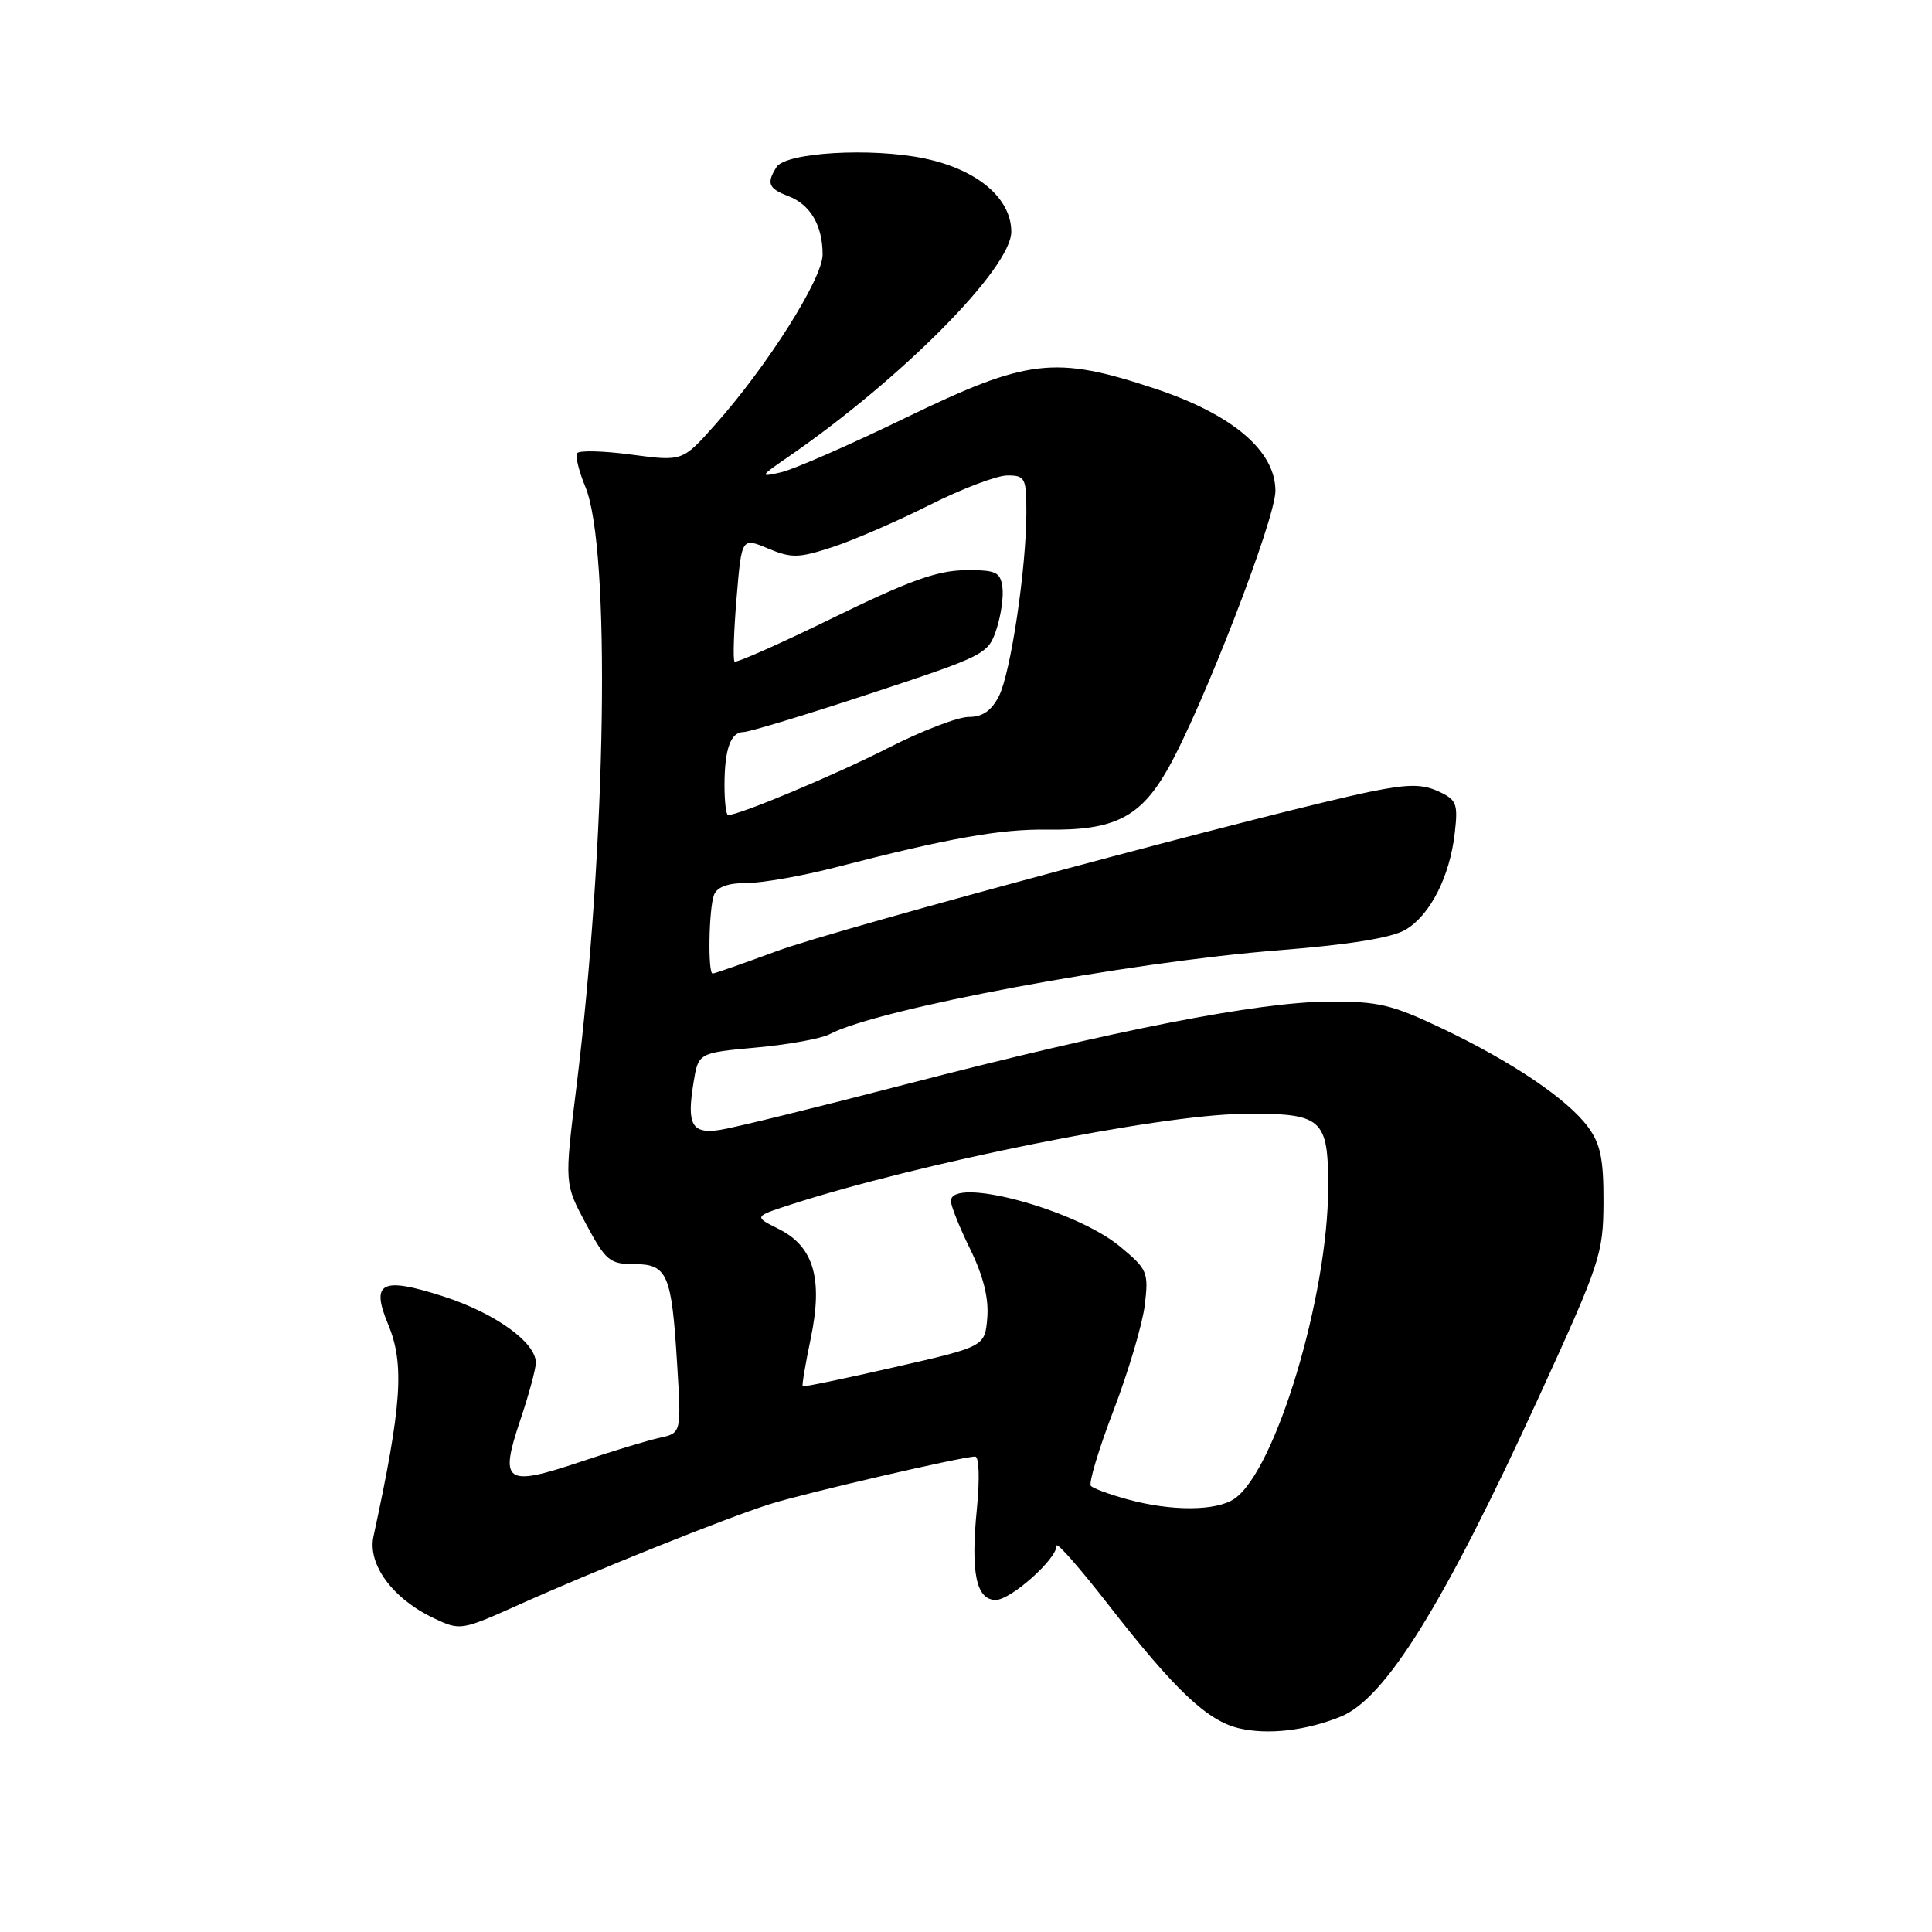 <?xml version="1.0" encoding="UTF-8" standalone="no"?>
<!DOCTYPE svg PUBLIC "-//W3C//DTD SVG 1.1//EN" "http://www.w3.org/Graphics/SVG/1.1/DTD/svg11.dtd" >
<svg xmlns="http://www.w3.org/2000/svg" xmlns:xlink="http://www.w3.org/1999/xlink" version="1.1" viewBox="0 0 256 256">
 <g >
 <path fill="currentColor"
d=" M 177.68 227.45 C 183.58 225.05 191.32 212.57 203.82 185.30 C 212.05 167.33 212.43 166.18 212.47 159.33 C 212.49 153.60 212.08 151.58 210.42 149.33 C 207.70 145.64 200.34 140.67 191.00 136.23 C 184.41 133.10 182.59 132.67 176.00 132.72 C 166.65 132.78 147.87 136.46 120.00 143.68 C 108.17 146.75 97.10 149.47 95.39 149.72 C 91.67 150.28 90.98 149.05 91.89 143.48 C 92.53 139.50 92.53 139.50 100.24 138.80 C 104.48 138.41 108.83 137.62 109.92 137.04 C 116.18 133.69 149.33 127.50 169.50 125.91 C 178.85 125.17 184.41 124.27 186.23 123.20 C 189.51 121.27 192.12 116.14 192.77 110.33 C 193.21 106.47 193.00 105.96 190.57 104.85 C 188.44 103.88 186.59 103.89 181.69 104.88 C 169.51 107.35 111.00 123.05 103.01 126.00 C 98.53 127.65 94.67 129.00 94.43 129.00 C 93.77 129.00 93.92 120.38 94.61 118.58 C 95.01 117.53 96.47 117.00 98.95 117.00 C 101.00 117.00 106.24 116.08 110.59 114.96 C 125.63 111.07 132.53 109.84 138.75 109.93 C 147.64 110.06 151.11 108.32 154.76 101.86 C 159.33 93.78 169.00 68.79 169.00 65.05 C 169.00 59.73 163.31 54.91 153.02 51.49 C 139.75 47.09 136.21 47.51 120.00 55.36 C 112.58 58.96 105.15 62.21 103.50 62.58 C 100.61 63.24 100.64 63.16 104.50 60.50 C 119.49 50.17 134.00 35.52 134.00 30.71 C 134.00 26.25 129.48 22.45 122.46 20.99 C 115.42 19.53 104.12 20.20 102.89 22.14 C 101.54 24.28 101.82 24.98 104.44 25.98 C 107.37 27.09 109.00 29.86 109.00 33.73 C 109.00 36.93 101.65 48.55 94.72 56.32 C 90.43 61.14 90.43 61.14 83.67 60.24 C 79.95 59.74 76.71 59.66 76.46 60.06 C 76.22 60.46 76.71 62.45 77.55 64.48 C 80.95 72.59 80.36 111.83 76.36 144.18 C 74.79 156.85 74.79 156.85 77.65 162.18 C 80.26 167.05 80.80 167.50 84.00 167.50 C 88.44 167.50 88.99 168.78 89.72 180.69 C 90.29 189.89 90.29 189.89 87.39 190.52 C 85.80 190.87 81.00 192.32 76.73 193.76 C 66.95 197.03 66.15 196.46 68.94 188.17 C 70.07 184.81 71.00 181.39 71.00 180.57 C 71.00 177.87 65.61 174.00 58.75 171.78 C 50.55 169.14 49.09 169.88 51.43 175.49 C 53.62 180.74 53.25 186.22 49.49 203.57 C 48.68 207.30 52.03 211.84 57.50 214.43 C 60.98 216.08 61.12 216.06 68.76 212.63 C 78.73 208.15 96.23 201.13 102.00 199.31 C 106.56 197.86 127.54 193.00 129.21 193.00 C 129.74 193.00 129.83 195.94 129.44 199.94 C 128.60 208.41 129.35 212.00 131.94 212.00 C 133.93 212.00 140.00 206.60 140.00 204.82 C 140.00 204.26 143.10 207.79 146.88 212.65 C 155.66 223.93 159.98 228.02 164.16 229.00 C 167.99 229.91 173.08 229.32 177.68 227.45 Z  M 149.32 198.65 C 147.02 198.02 144.87 197.23 144.55 196.89 C 144.22 196.56 145.57 192.06 147.55 186.89 C 149.52 181.73 151.39 175.44 151.69 172.92 C 152.21 168.56 152.06 168.19 148.37 165.14 C 142.44 160.24 126.00 155.83 126.00 159.15 C 126.00 159.78 127.15 162.66 128.57 165.55 C 130.30 169.09 131.03 172.03 130.82 174.61 C 130.50 178.43 130.50 178.43 118.53 181.16 C 111.95 182.67 106.47 183.80 106.36 183.69 C 106.24 183.57 106.72 180.74 107.42 177.38 C 109.08 169.45 107.83 165.17 103.19 162.85 C 99.89 161.20 99.89 161.20 104.69 159.64 C 121.74 154.12 153.48 147.73 164.59 147.60 C 175.25 147.47 176.00 148.11 175.99 157.37 C 175.96 171.75 169.04 194.76 163.60 198.57 C 161.21 200.24 155.22 200.28 149.32 198.65 Z  M 96.00 104.08 C 96.00 99.26 96.81 97.00 98.53 97.00 C 99.25 97.00 106.84 94.70 115.39 91.88 C 130.51 86.89 130.95 86.67 132.03 83.40 C 132.64 81.55 133.00 79.01 132.82 77.77 C 132.54 75.77 131.94 75.51 127.81 75.56 C 124.17 75.60 120.31 77.00 110.43 81.84 C 103.44 85.26 97.55 87.88 97.33 87.66 C 97.11 87.44 97.23 83.65 97.60 79.24 C 98.27 71.21 98.27 71.21 101.77 72.68 C 104.89 73.98 105.82 73.96 110.32 72.49 C 113.09 71.58 118.87 69.08 123.16 66.92 C 127.45 64.76 132.09 63.00 133.48 63.00 C 135.83 63.00 136.00 63.33 136.00 67.84 C 136.00 75.28 133.92 89.18 132.36 92.25 C 131.36 94.19 130.18 95.00 128.34 95.00 C 126.91 95.00 122.08 96.86 117.62 99.14 C 110.66 102.68 97.98 108.00 96.48 108.00 C 96.21 108.00 96.00 106.24 96.00 104.08 Z "/>
</g>
</svg>